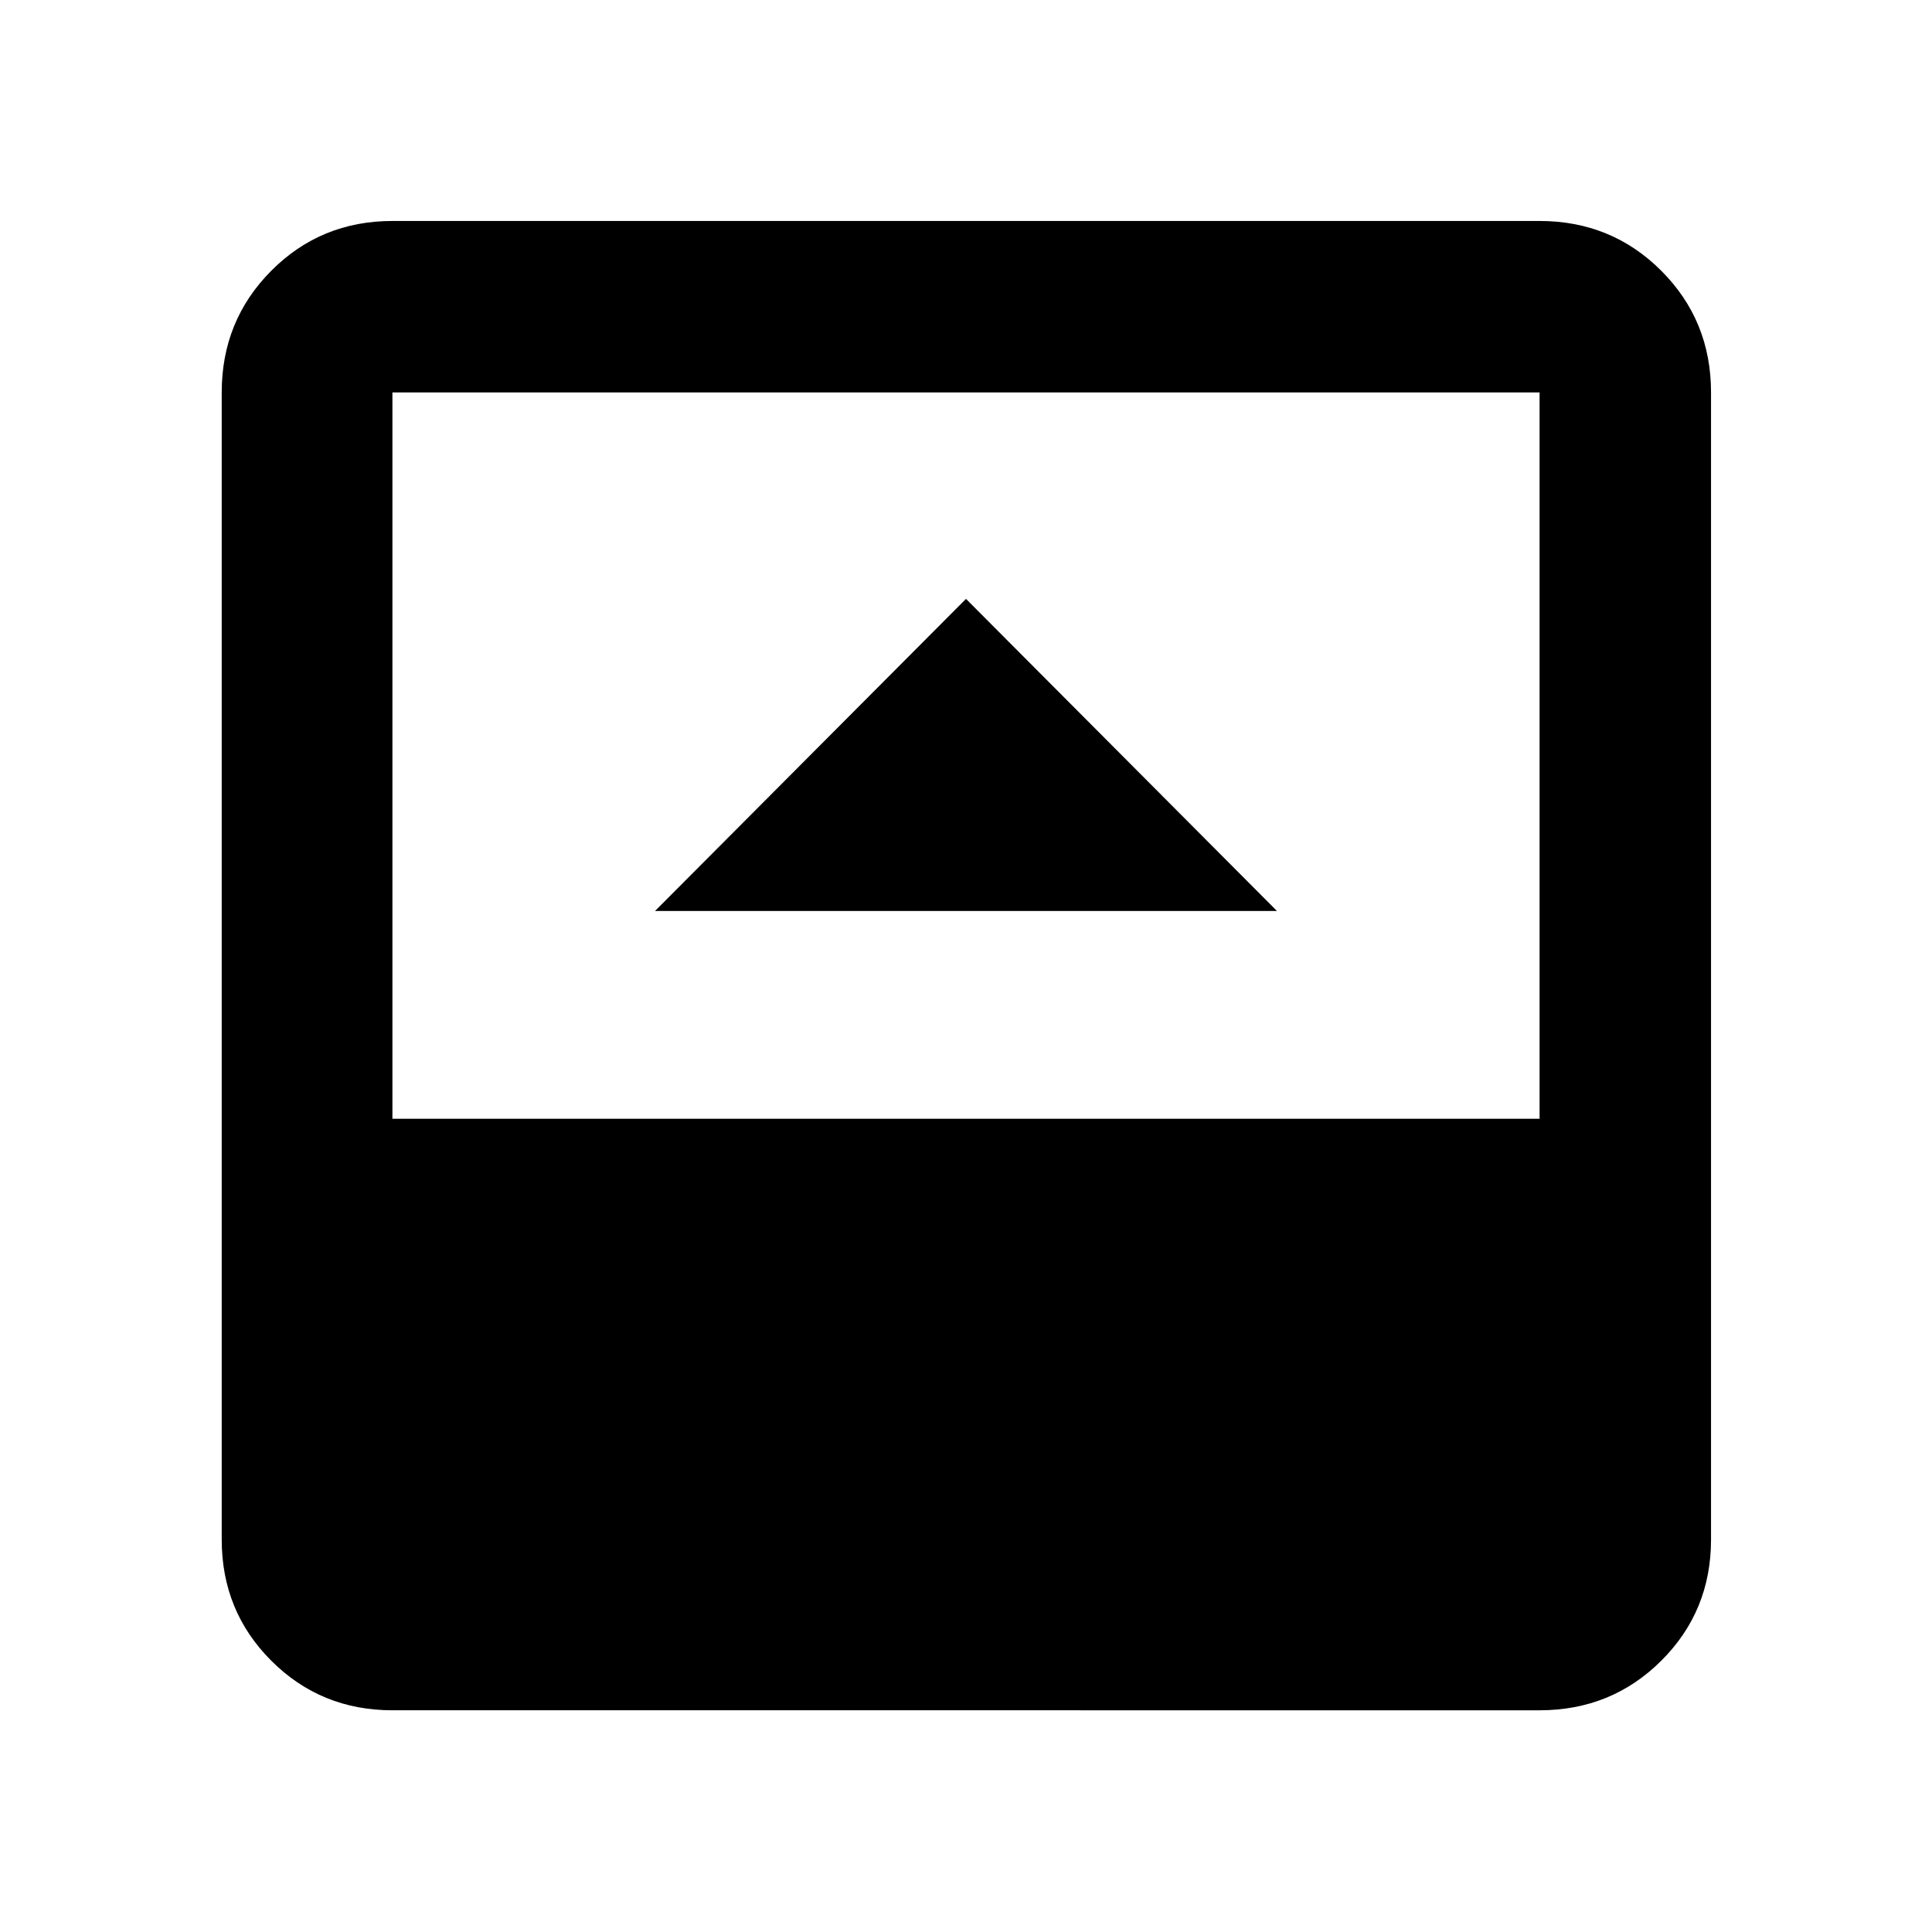 <svg xmlns="http://www.w3.org/2000/svg" height="40" viewBox="0 -960 960 960" width="40"><path d="M325.49-507.35h309.02L480-662.42 325.49-507.35Zm-130.5 397.18q-35.57 0-60.19-24.63-24.63-24.62-24.63-60.19v-570.02q0-35.72 24.63-60.46 24.62-24.73 60.19-24.73h570.02q35.72 0 60.46 24.73 24.73 24.74 24.73 60.46v570.02q0 35.57-24.73 60.19-24.74 24.63-60.46 24.63H194.99Zm0-293.92h570.02v-360.92H194.99v360.92Z"/></svg>